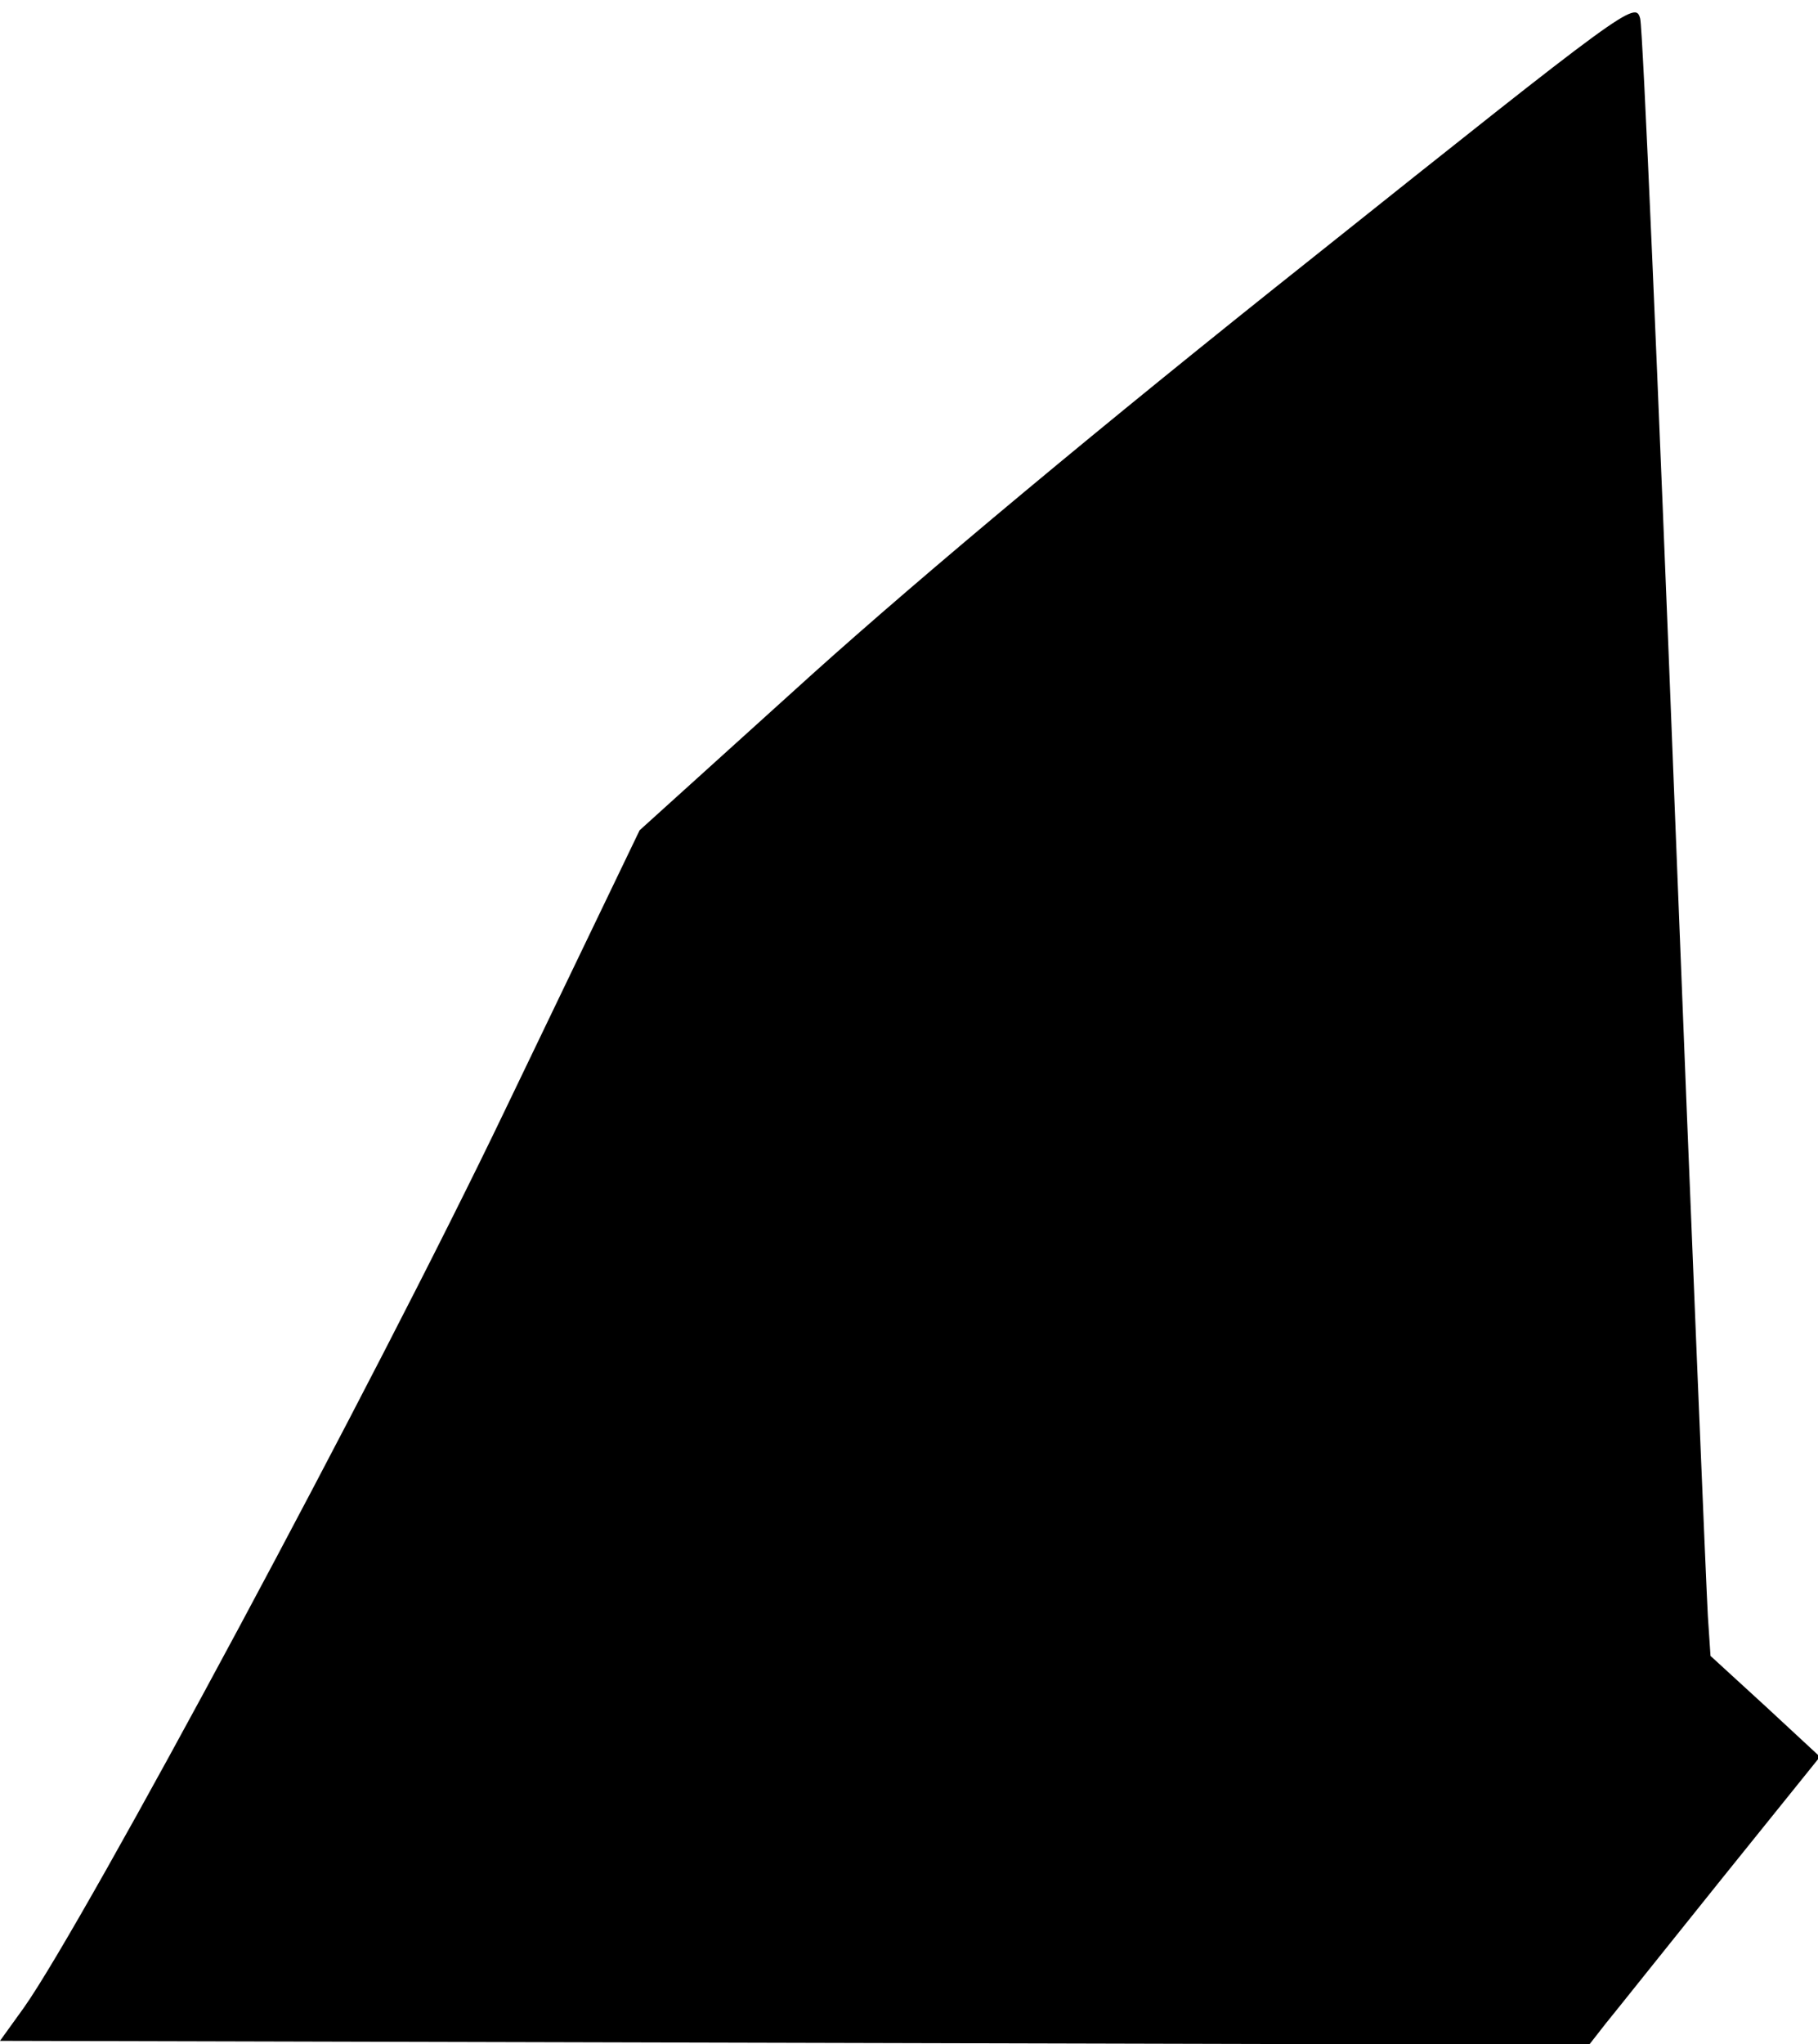 <?xml version="1.0" standalone="no"?>
<!DOCTYPE svg PUBLIC "-//W3C//DTD SVG 20010904//EN"
 "http://www.w3.org/TR/2001/REC-SVG-20010904/DTD/svg10.dtd">
<svg version="1.0" xmlns="http://www.w3.org/2000/svg"
 width="274pt" height="308pt" viewBox="0 0 274 308"
 preserveAspectRatio="xMidYMid meet">
<g transform="translate(0,308) scale(0.1,-0.1)"
fill="#000000" stroke="none">
<path fill="#000000" stroke="none" d="M1975 2689 c-316 -251 -583 -474 -751
-625 l-260 -235 -203 -422 c-194 -405 -633 -1222 -725 -1352 l-36 -50 1197 -3
1198 -3 25 32 c14 17 92 115 174 217 l149 185 -82 76 -83 76 -4 60 c-2 33 -25
582 -50 1220 -25 638 -48 1172 -52 1187 -7 27 -18 19 -497 -363z"/>
</g>
</svg>
